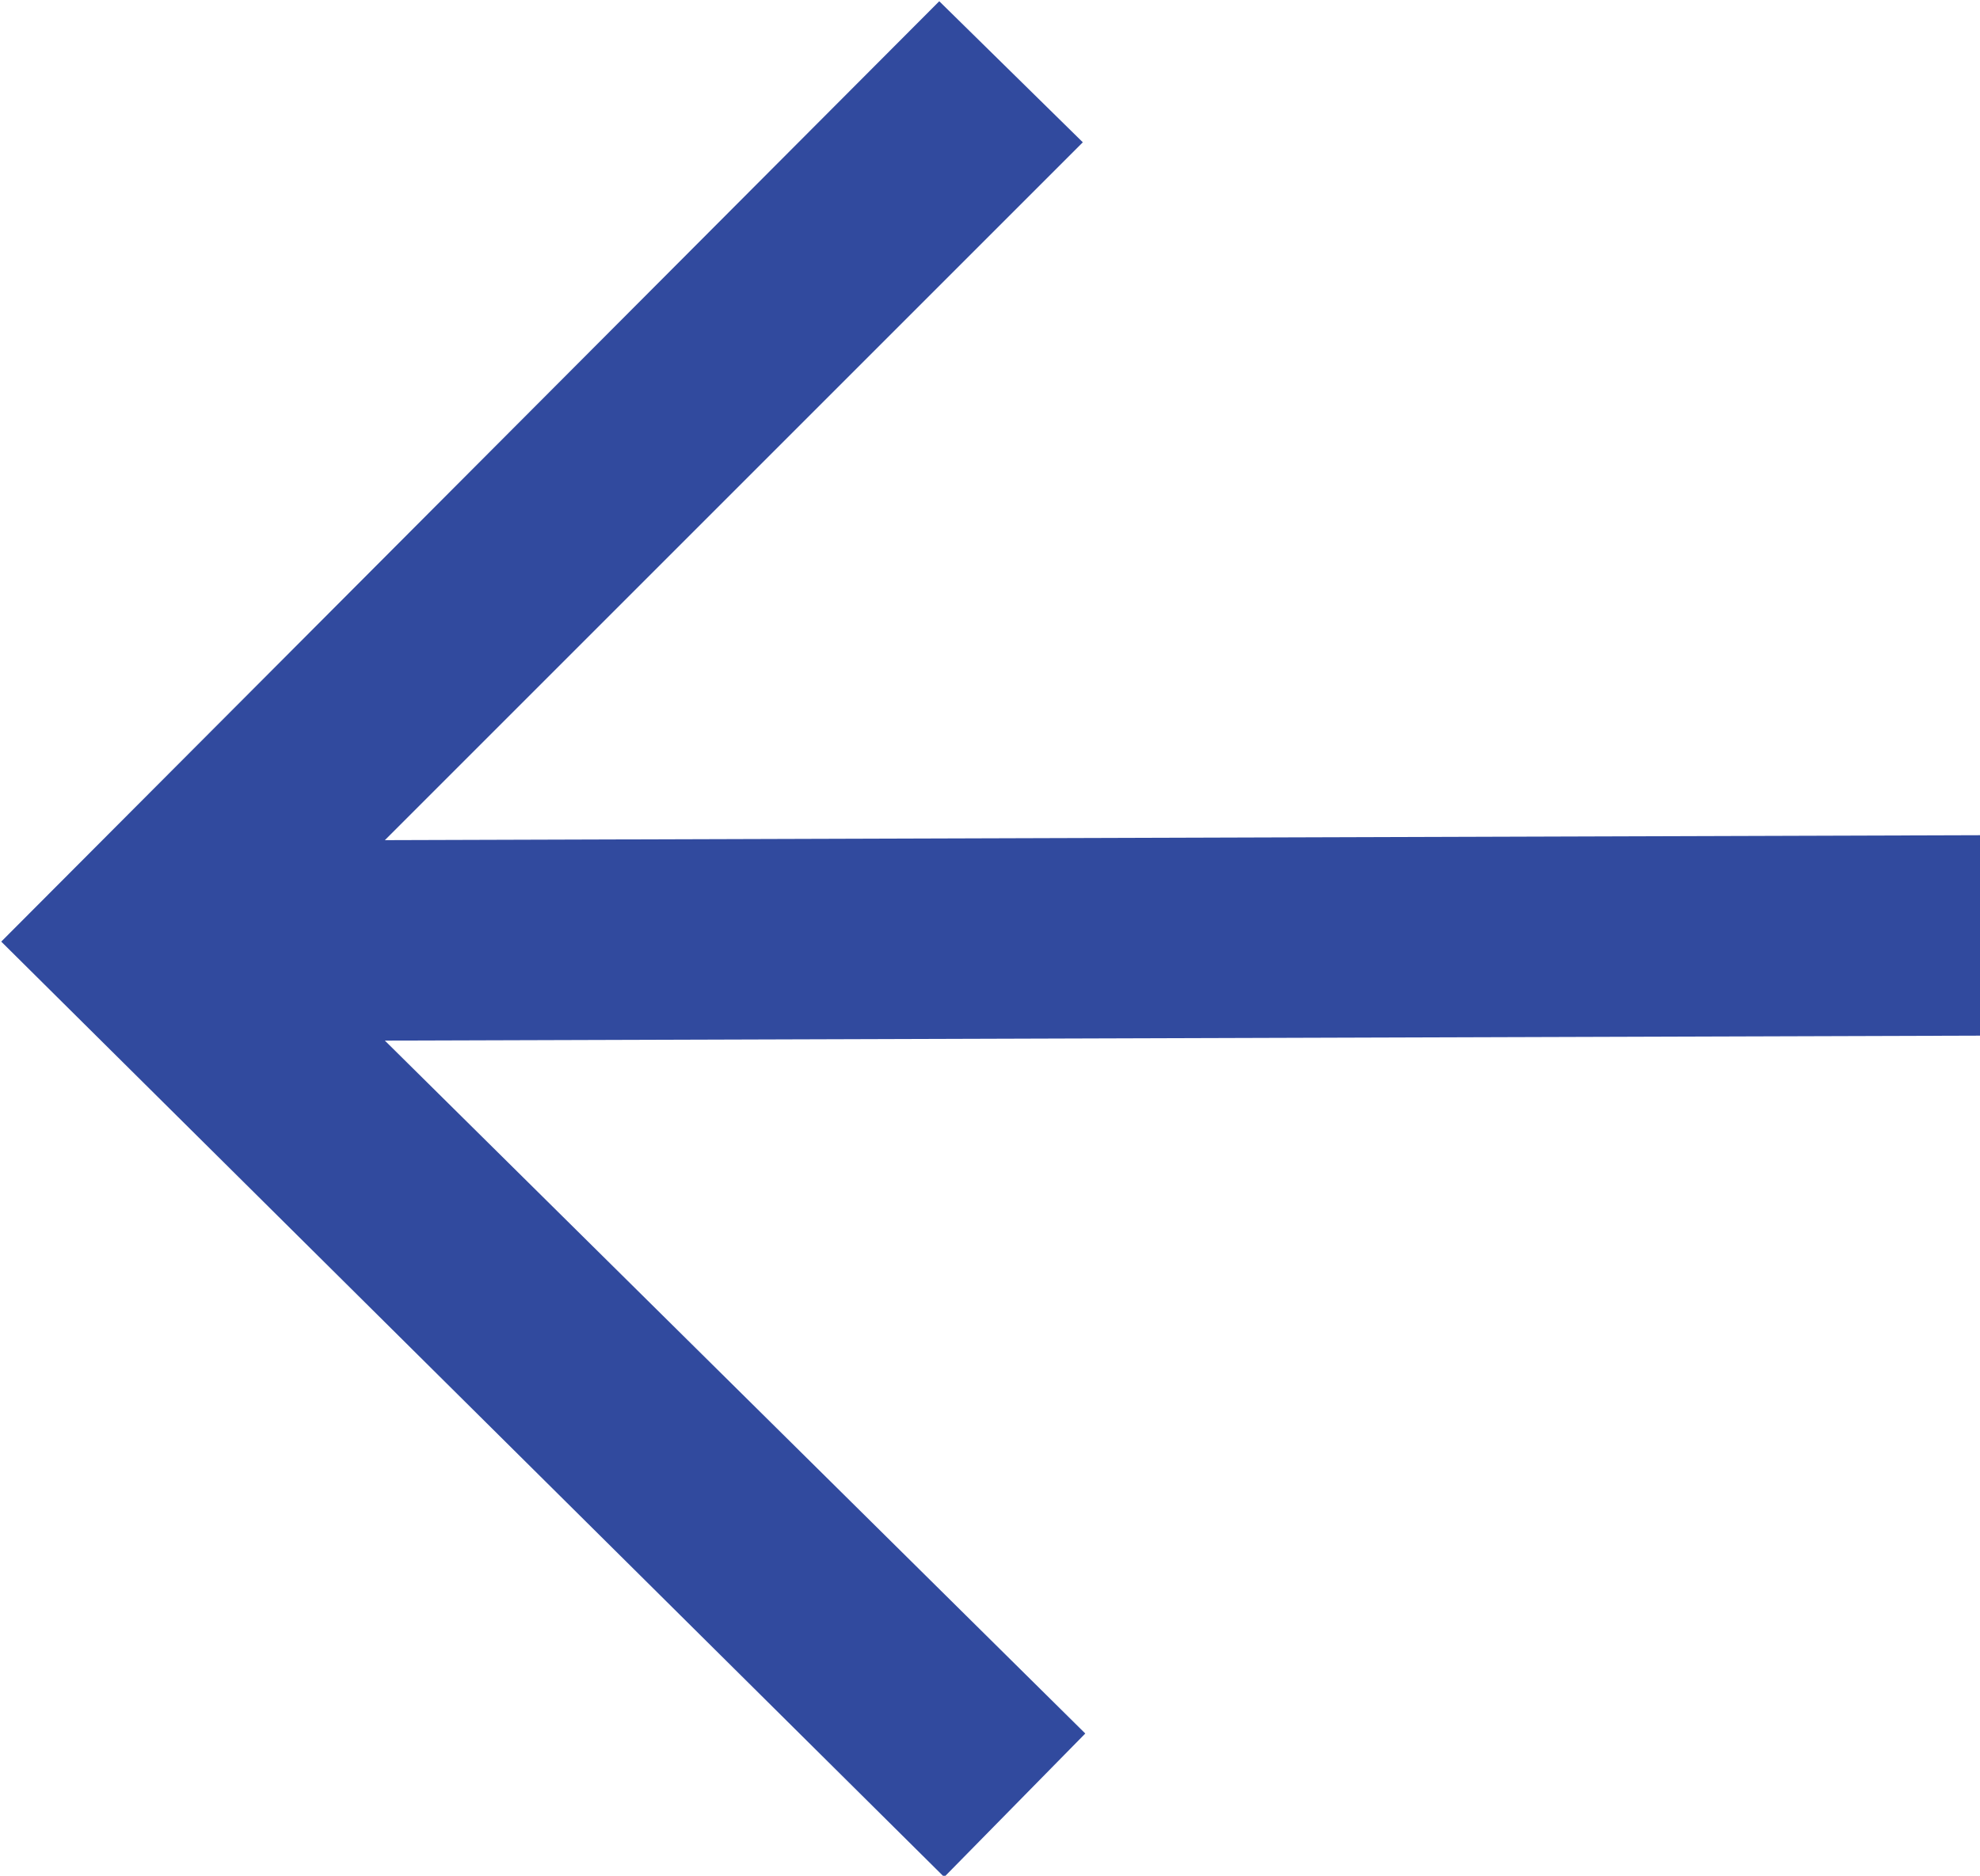 <svg id="b91f770a-0a2d-4fa9-83e3-e709cf956412" data-name="Layer 1" xmlns="http://www.w3.org/2000/svg" viewBox="0 0 800 758"><defs><style>.abbd23b3-572b-47b2-a812-36c16427b9bb{fill:#314a9e;}</style></defs><polygon class="abbd23b3-572b-47b2-a812-36c16427b9bb" points="0.5 380.5 379.5 0.5 437.5 57.5 155.5 339.5 800.5 337.5 800.5 418.5 155.5 420.5 438.5 700.5 381.5 758.5 0.5 380.5"/></svg>
